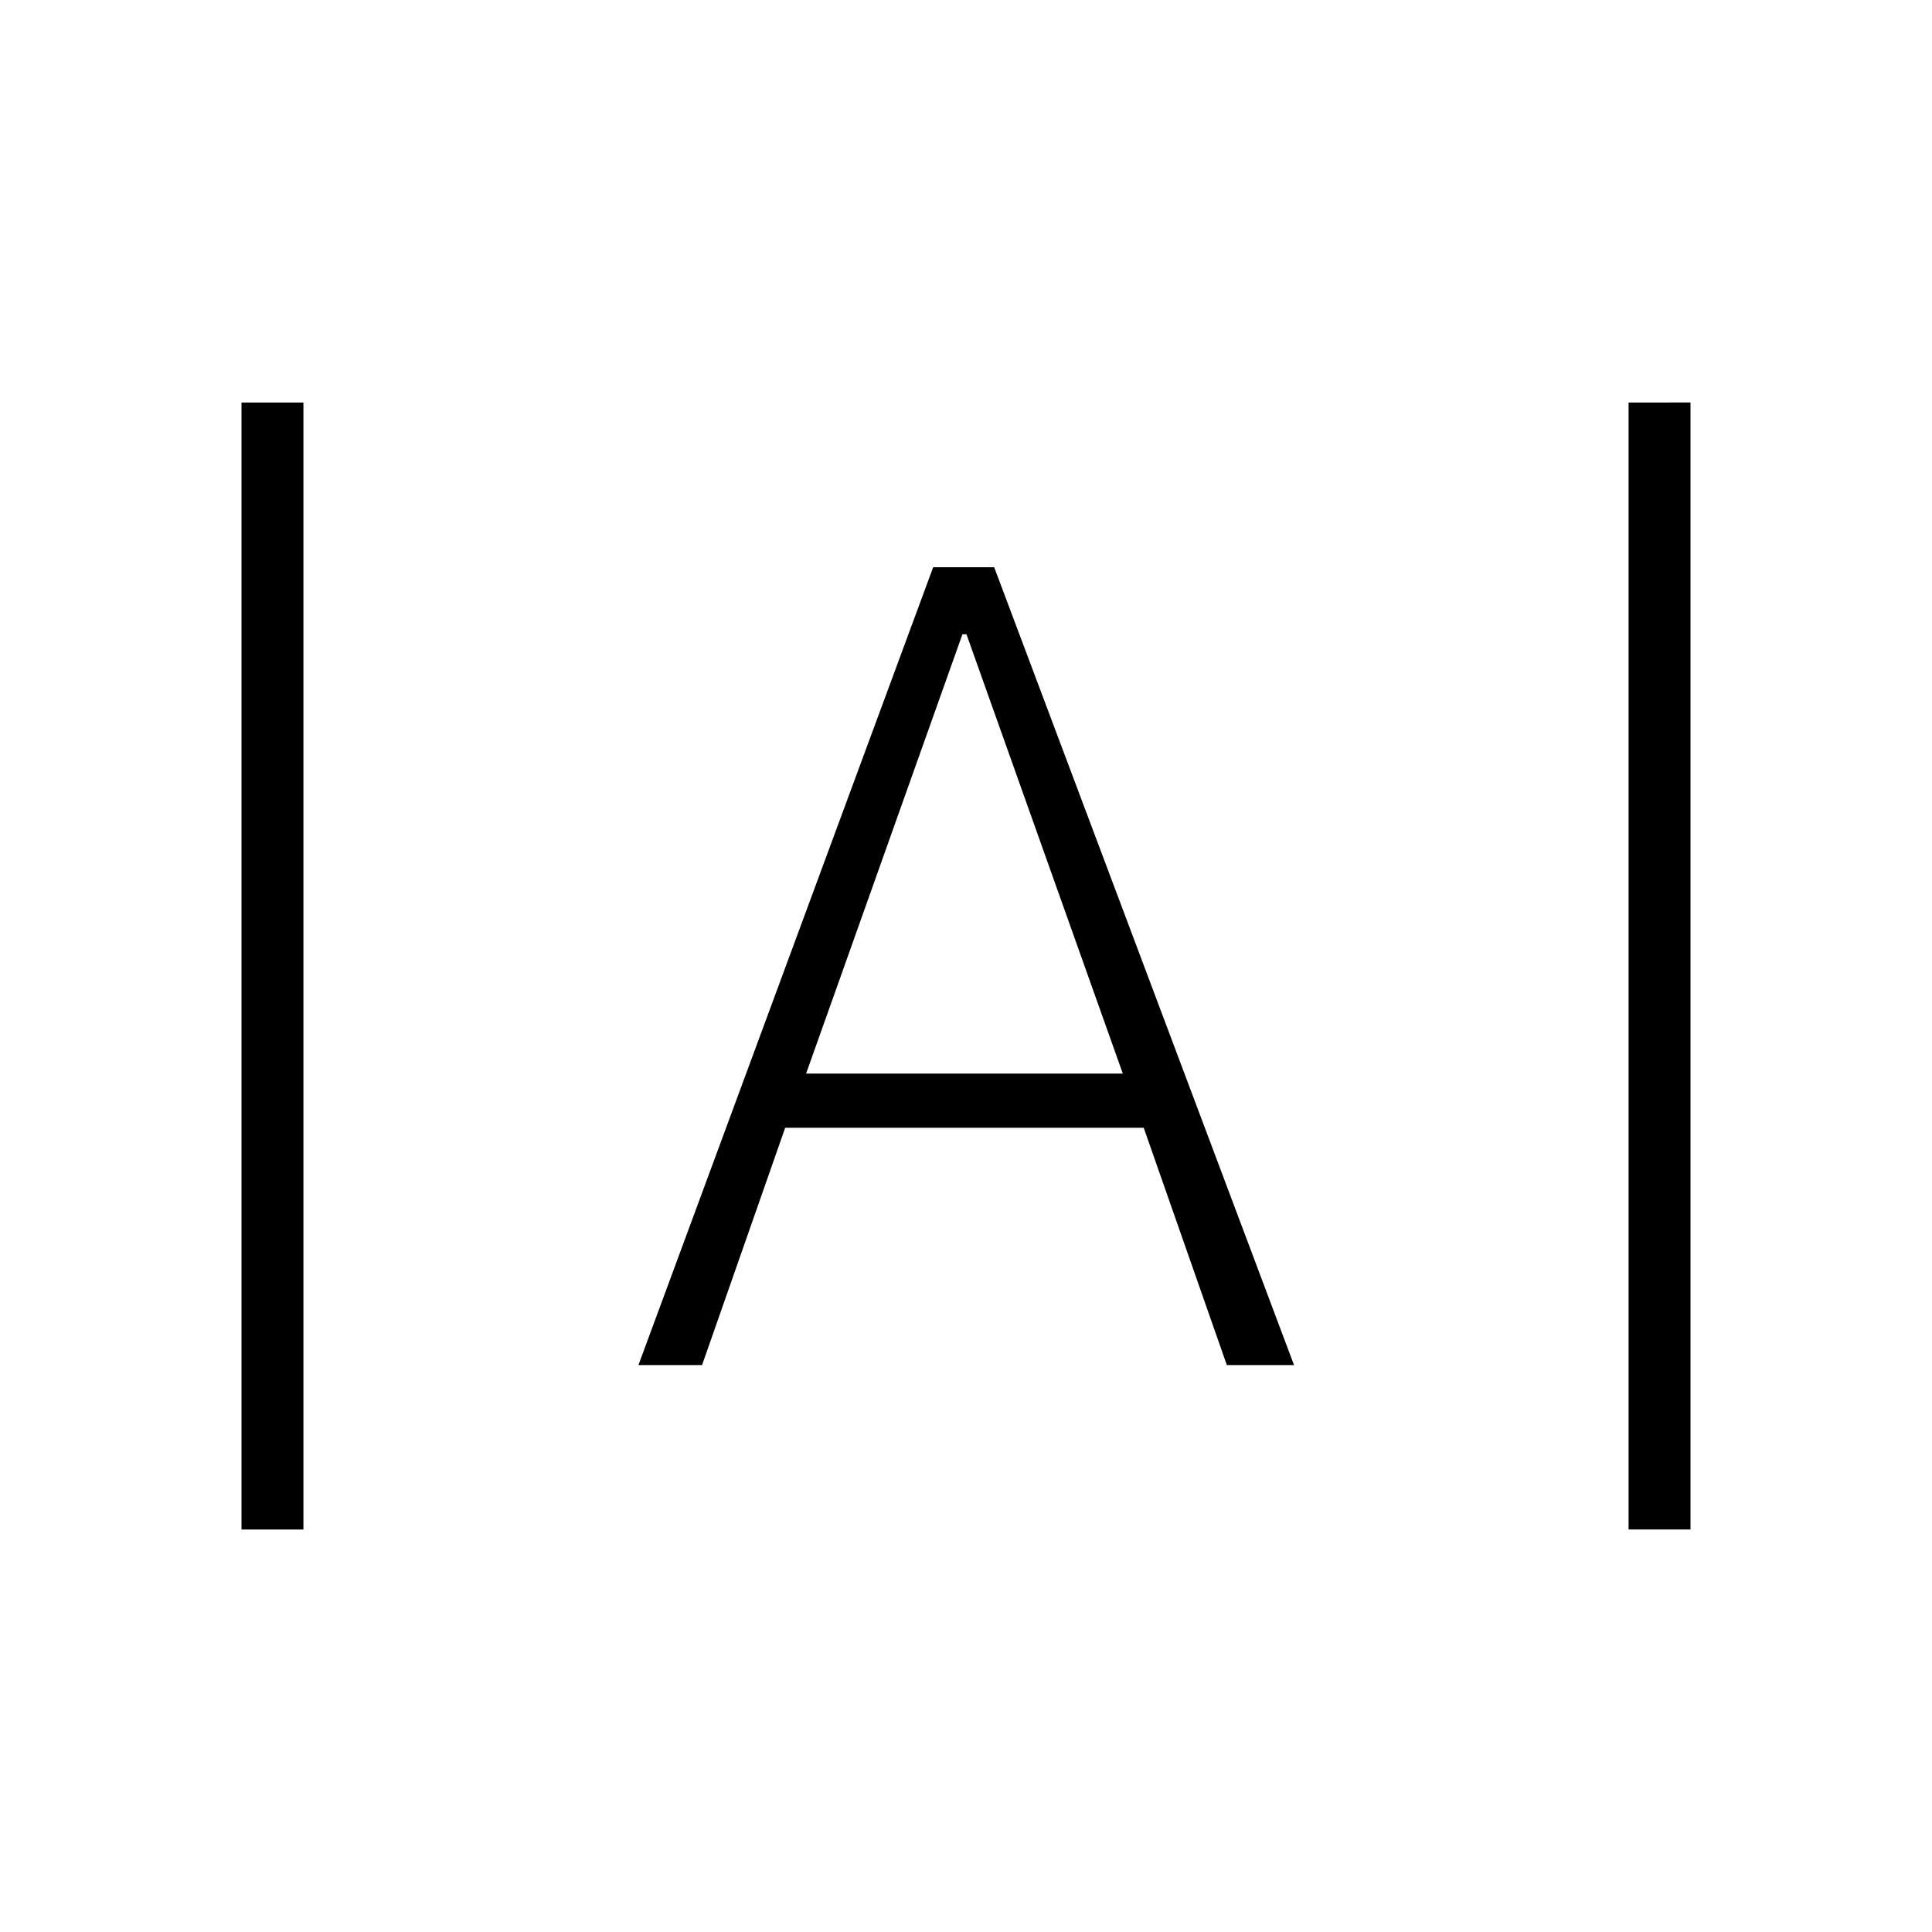 <svg xmlns="http://www.w3.org/2000/svg" height="48" viewBox="0 -960 960 960" width="48"><path d="M120-200v-560h30.769v560H120Zm689.231 0v-560H840v560h-30.769Zm-492-81.692 146.461-396.462H494l149 396.462h-33.385l-41.307-117.923H390.154l-41.308 117.923h-31.615Zm83.308-144.847h157.384l-77.692-218.307h-2l-77.692 218.307Z"/></svg>